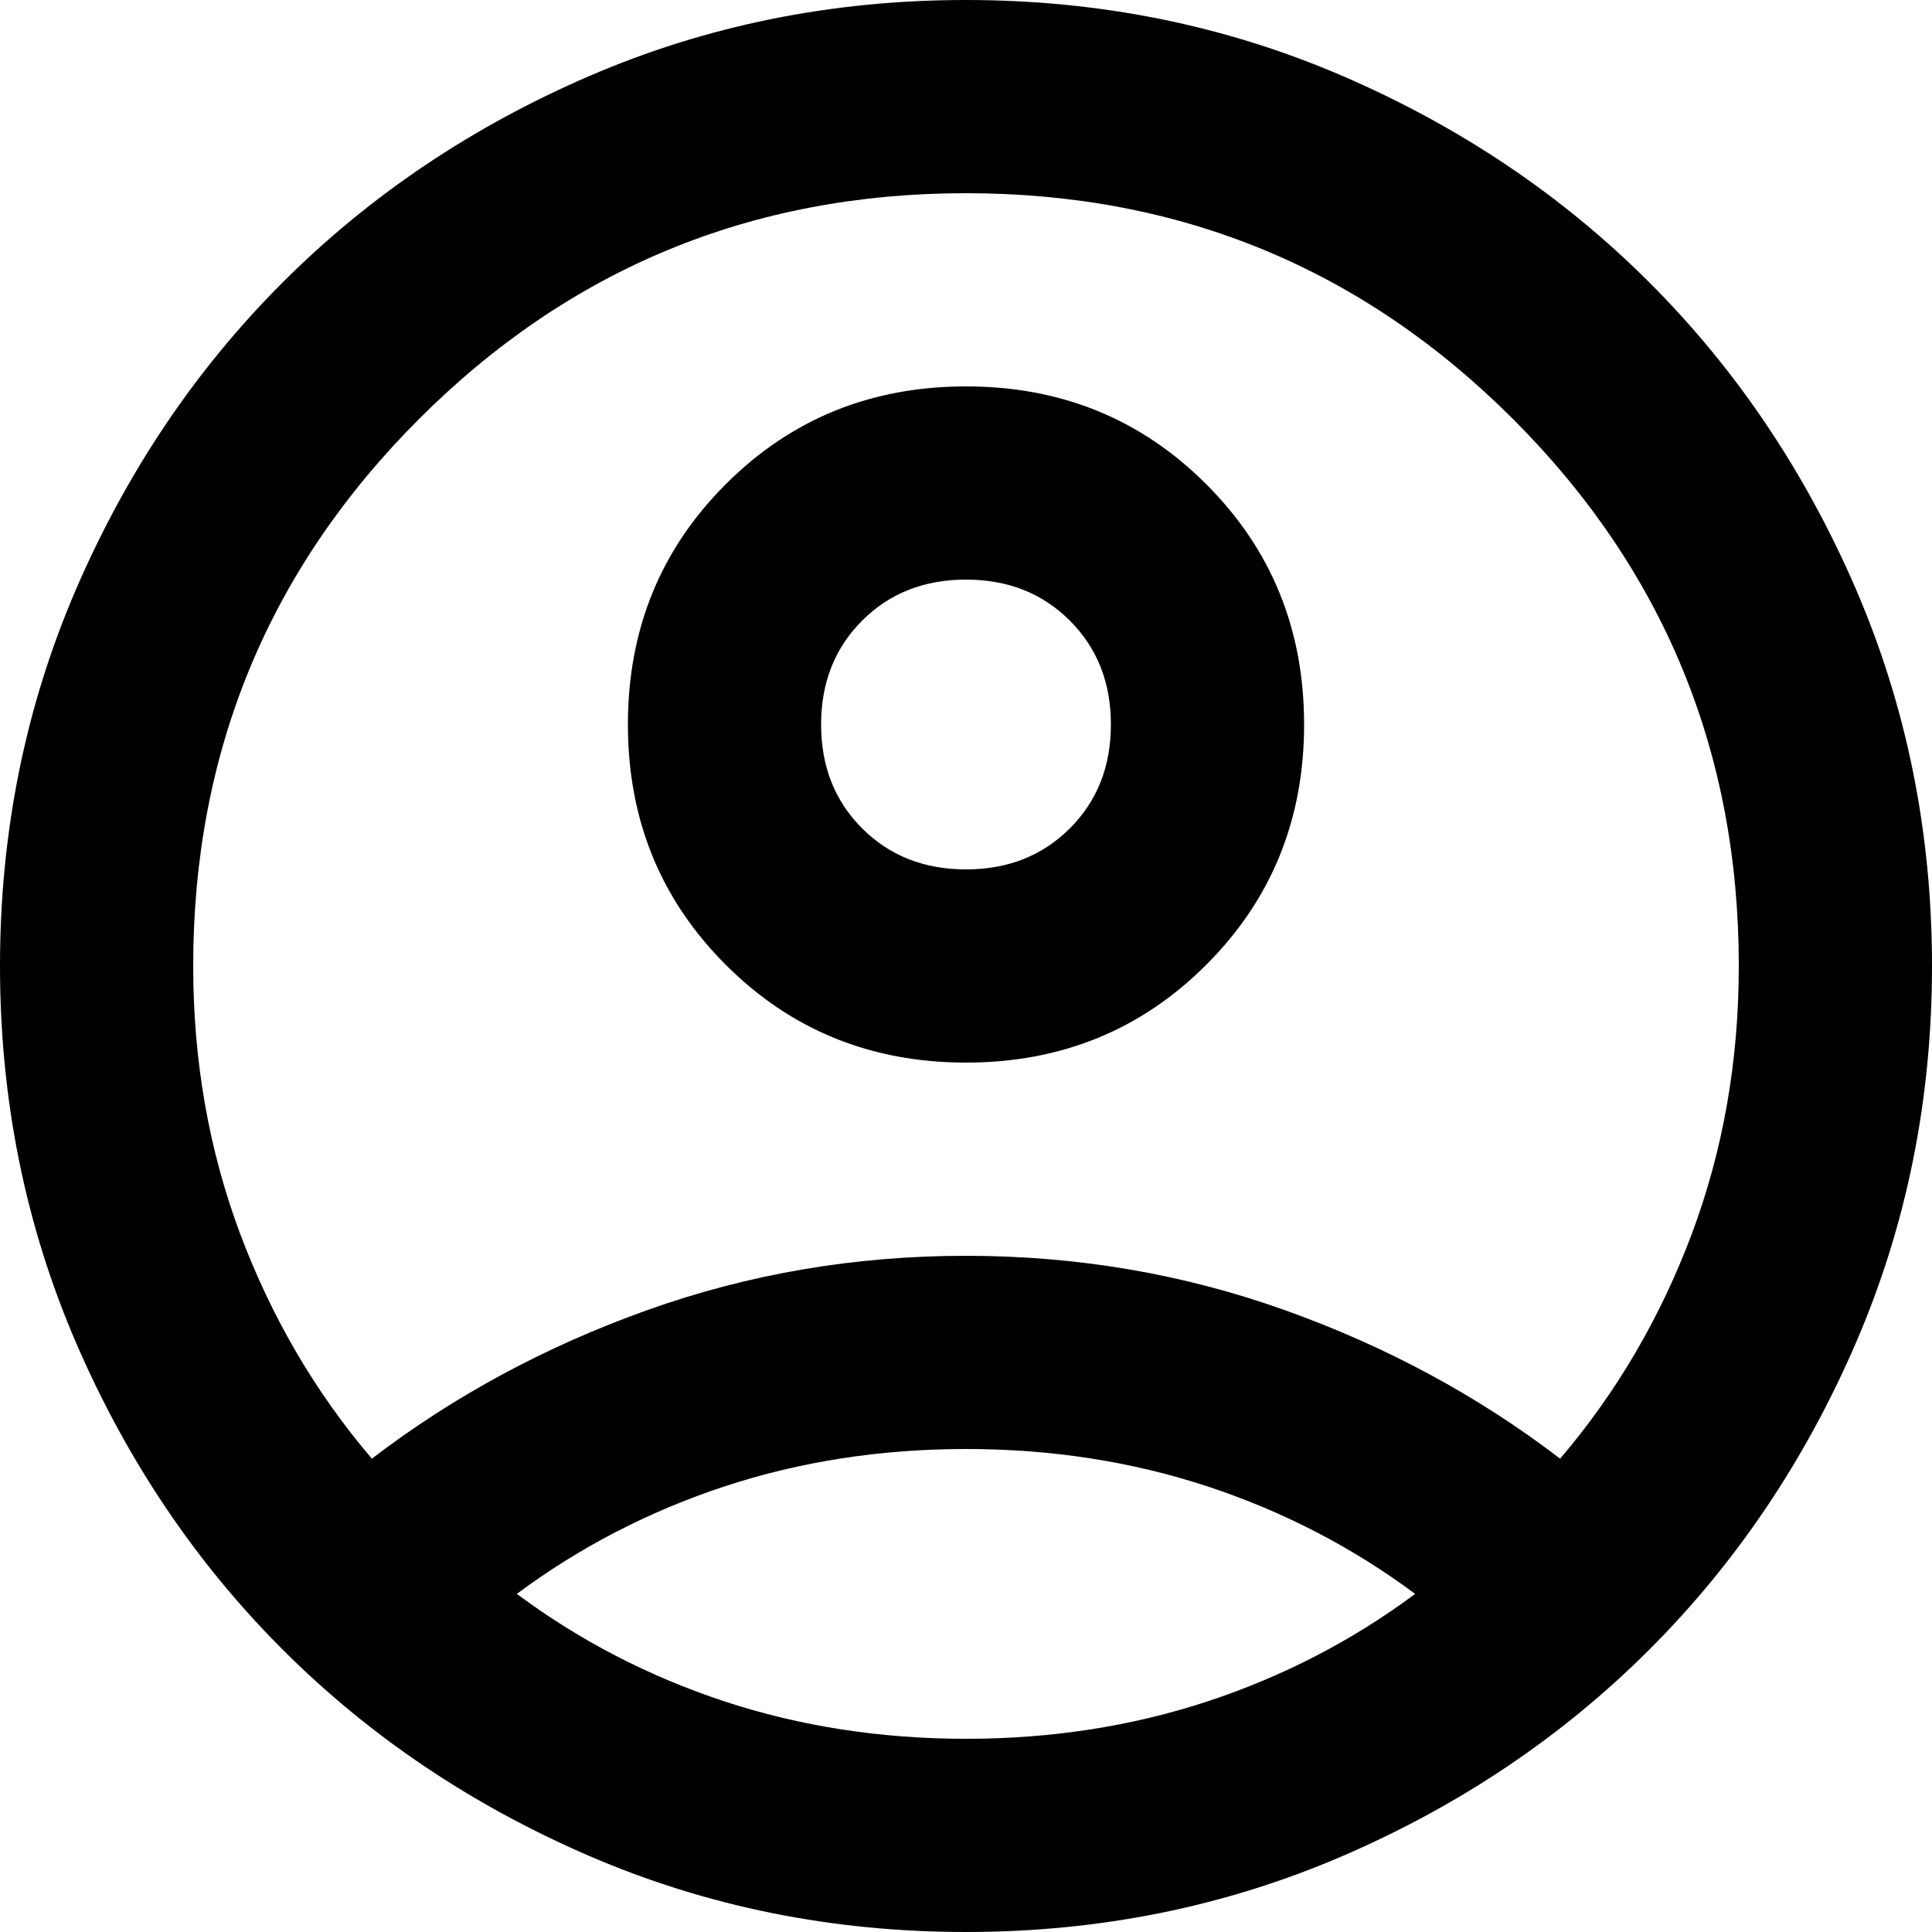<svg width="25" height="25" viewBox="0 0 25 25" fill="none" xmlns="http://www.w3.org/2000/svg">
<path d="M4.812 18.875C5.875 18.062 7.062 17.422 8.375 16.953C9.688 16.484 11.062 16.25 12.5 16.25C13.938 16.25 15.312 16.484 16.625 16.953C17.938 17.422 19.125 18.062 20.188 18.875C20.917 18.021 21.484 17.052 21.891 15.969C22.297 14.885 22.5 13.729 22.5 12.5C22.5 9.729 21.526 7.37 19.578 5.422C17.63 3.474 15.271 2.5 12.5 2.5C9.729 2.5 7.37 3.474 5.422 5.422C3.474 7.37 2.5 9.729 2.5 12.5C2.5 13.729 2.703 14.885 3.109 15.969C3.516 17.052 4.083 18.021 4.812 18.875ZM12.5 13.75C11.271 13.75 10.234 13.328 9.391 12.484C8.547 11.641 8.125 10.604 8.125 9.375C8.125 8.146 8.547 7.109 9.391 6.266C10.234 5.422 11.271 5 12.5 5C13.729 5 14.766 5.422 15.609 6.266C16.453 7.109 16.875 8.146 16.875 9.375C16.875 10.604 16.453 11.641 15.609 12.484C14.766 13.328 13.729 13.75 12.5 13.75ZM12.5 25C10.771 25 9.146 24.672 7.625 24.016C6.104 23.359 4.781 22.469 3.656 21.344C2.531 20.219 1.641 18.896 0.984 17.375C0.328 15.854 0 14.229 0 12.5C0 10.771 0.328 9.146 0.984 7.625C1.641 6.104 2.531 4.781 3.656 3.656C4.781 2.531 6.104 1.641 7.625 0.984C9.146 0.328 10.771 0 12.5 0C14.229 0 15.854 0.328 17.375 0.984C18.896 1.641 20.219 2.531 21.344 3.656C22.469 4.781 23.359 6.104 24.016 7.625C24.672 9.146 25 10.771 25 12.5C25 14.229 24.672 15.854 24.016 17.375C23.359 18.896 22.469 20.219 21.344 21.344C20.219 22.469 18.896 23.359 17.375 24.016C15.854 24.672 14.229 25 12.5 25ZM12.5 22.5C13.604 22.5 14.646 22.338 15.625 22.016C16.604 21.693 17.5 21.229 18.312 20.625C17.5 20.021 16.604 19.557 15.625 19.234C14.646 18.912 13.604 18.75 12.5 18.75C11.396 18.75 10.354 18.912 9.375 19.234C8.396 19.557 7.5 20.021 6.688 20.625C7.5 21.229 8.396 21.693 9.375 22.016C10.354 22.338 11.396 22.5 12.5 22.5ZM12.5 11.25C13.042 11.25 13.49 11.073 13.844 10.719C14.198 10.365 14.375 9.917 14.375 9.375C14.375 8.833 14.198 8.385 13.844 8.031C13.49 7.677 13.042 7.5 12.5 7.5C11.958 7.5 11.51 7.677 11.156 8.031C10.802 8.385 10.625 8.833 10.625 9.375C10.625 9.917 10.802 10.365 11.156 10.719C11.51 11.073 11.958 11.25 12.5 11.25Z" fill="currentColor"/>
</svg>
